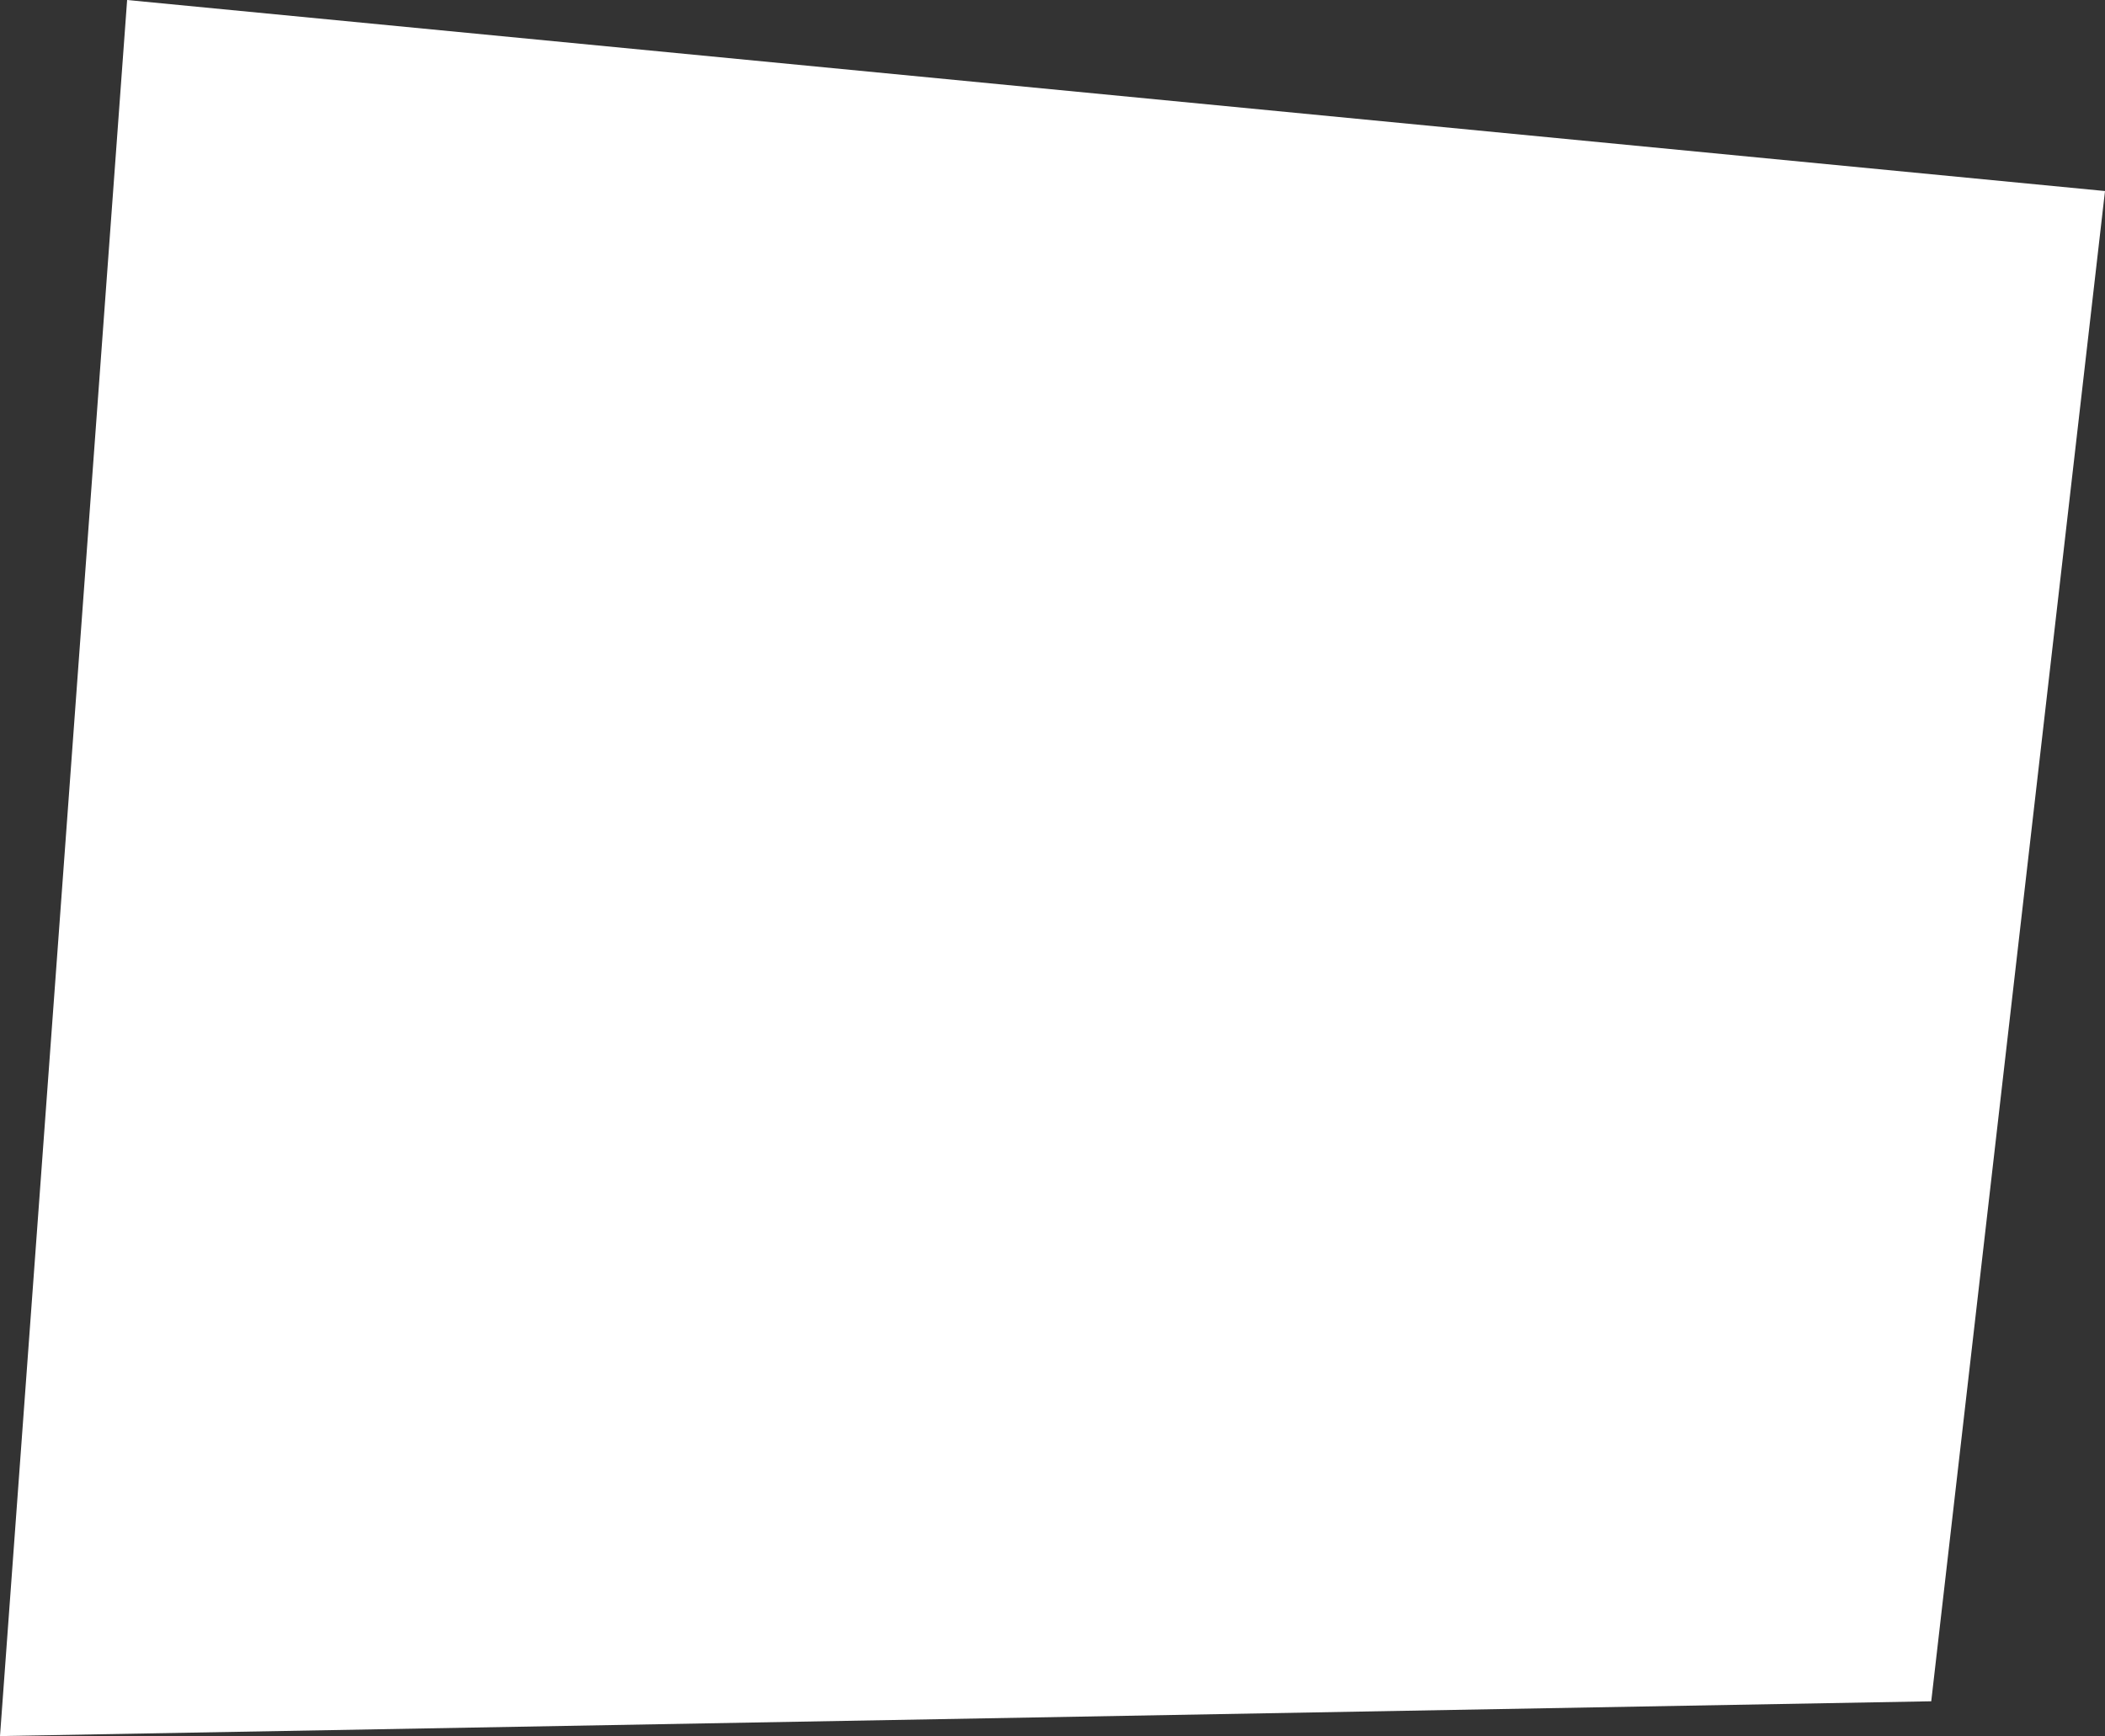 <?xml version="1.0" encoding="utf-8"?>
<!-- Generator: Adobe Illustrator 15.1.0, SVG Export Plug-In . SVG Version: 6.00 Build 0)  -->
<!DOCTYPE svg PUBLIC "-//W3C//DTD SVG 1.1//EN" "http://www.w3.org/Graphics/SVG/1.1/DTD/svg11.dtd">
<svg version="1.1" id="Layer_1" xmlns="http://www.w3.org/2000/svg" xmlns:xlink="http://www.w3.org/1999/xlink" x="0px" y="0px"
	 width="23.115px" height="19.066px" viewBox="0 0 23.115 19.066" enable-background="new 0 0 23.115 19.066" xml:space="preserve">
<rect x="0" y="0" width="23.115" height="19.066" fill="#333333" stroke="none"/>
<polygon fill="#FFFFFF" points="1.396,0 0,19.066 21.207,18.684 23.115,2.098 "/>
</svg>
